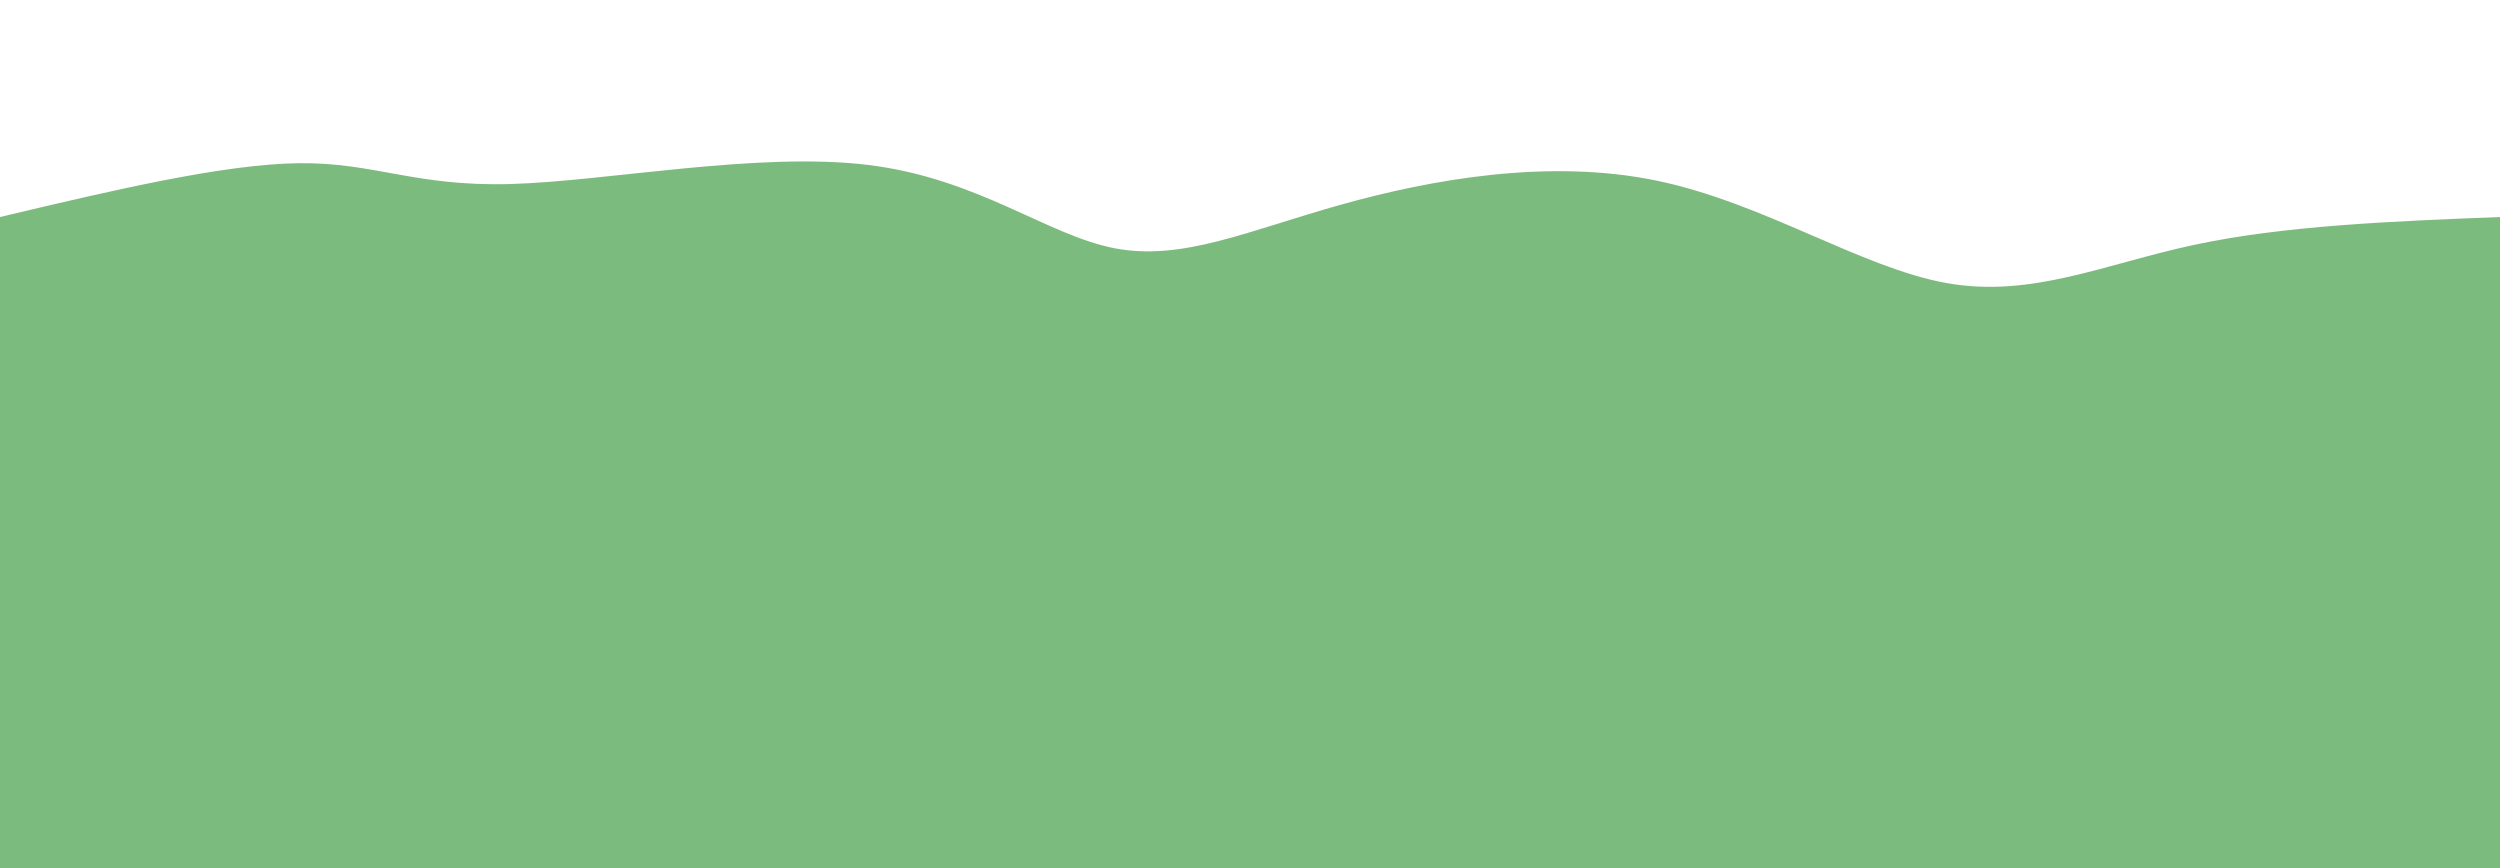 <svg width="100%" height="100%" id="svg" viewBox="0 0 1440 500" xmlns="http://www.w3.org/2000/svg" class="transition duration-300 ease-in-out delay-150"><style>
          .path-0{
            animation:pathAnim-0 10s;
            animation-timing-function: linear;
            animation-iteration-count: infinite;
          }
          @keyframes pathAnim-0{
            0%{
              d: path("M 0,500 C 0,500 0,125 0,125 C 64.175,109.778 128.349,94.557 172,94 C 215.651,93.443 238.778,107.551 294,106 C 349.222,104.449 436.538,87.241 500,95 C 563.462,102.759 603.071,135.486 642,143 C 680.929,150.514 719.177,132.814 772,118 C 824.823,103.186 892.221,91.256 954,104 C 1015.779,116.744 1071.941,154.162 1121,163 C 1170.059,171.838 1212.017,152.097 1264,141 C 1315.983,129.903 1377.992,127.452 1440,125 C 1440,125 1440,500 1440,500 Z");
            }
            25%{
              d: path("M 0,500 C 0,500 0,125 0,125 C 44.607,109.523 89.215,94.046 138,101 C 186.785,107.954 239.748,137.338 297,154 C 354.252,170.662 415.793,174.601 475,170 C 534.207,165.399 591.08,152.257 643,141 C 694.92,129.743 741.887,120.37 799,130 C 856.113,139.63 923.37,168.262 980,155 C 1036.63,141.738 1082.631,86.583 1135,78 C 1187.369,69.417 1246.105,107.405 1298,123 C 1349.895,138.595 1394.947,131.798 1440,125 C 1440,125 1440,500 1440,500 Z");
            }
            50%{
              d: path("M 0,500 C 0,500 0,125 0,125 C 60.956,118.746 121.912,112.492 177,105 C 232.088,97.508 281.31,88.777 326,95 C 370.69,101.223 410.85,122.401 469,139 C 527.15,155.599 603.29,167.618 654,157 C 704.71,146.382 729.991,113.127 779,104 C 828.009,94.873 900.745,109.873 953,113 C 1005.255,116.127 1037.03,107.38 1091,116 C 1144.97,124.62 1221.134,150.606 1283,155 C 1344.866,159.394 1392.433,142.197 1440,125 C 1440,125 1440,500 1440,500 Z");
            }
            75%{
              d: path("M 0,500 C 0,500 0,125 0,125 C 59.597,121.354 119.194,117.709 171,106 C 222.806,94.291 266.821,74.519 314,86 C 361.179,97.481 411.523,140.215 470,140 C 528.477,139.785 595.087,96.621 649,86 C 702.913,75.379 744.129,97.3 803,123 C 861.871,148.7 938.399,178.177 989,165 C 1039.601,151.823 1064.277,95.991 1104,82 C 1143.723,68.009 1198.492,95.86 1257,110 C 1315.508,124.14 1377.754,124.57 1440,125 C 1440,125 1440,500 1440,500 Z");
            }
            100%{
              d: path("M 0,500 C 0,500 0,125 0,125 C 64.175,109.778 128.349,94.557 172,94 C 215.651,93.443 238.778,107.551 294,106 C 349.222,104.449 436.538,87.241 500,95 C 563.462,102.759 603.071,135.486 642,143 C 680.929,150.514 719.177,132.814 772,118 C 824.823,103.186 892.221,91.256 954,104 C 1015.779,116.744 1071.941,154.162 1121,163 C 1170.059,171.838 1212.017,152.097 1264,141 C 1315.983,129.903 1377.992,127.452 1440,125 C 1440,125 1440,500 1440,500 Z");
            }
          }</style><path d="M 0,500 C 0,500 0,125 0,125 C 64.175,109.778 128.349,94.557 172,94 C 215.651,93.443 238.778,107.551 294,106 C 349.222,104.449 436.538,87.241 500,95 C 563.462,102.759 603.071,135.486 642,143 C 680.929,150.514 719.177,132.814 772,118 C 824.823,103.186 892.221,91.256 954,104 C 1015.779,116.744 1071.941,154.162 1121,163 C 1170.059,171.838 1212.017,152.097 1264,141 C 1315.983,129.903 1377.992,127.452 1440,125 C 1440,125 1440,500 1440,500 Z" stroke="none" stroke-width="0" fill="#7cbb7e66" class="transition-all duration-300 ease-in-out delay-150 path-0"></path><style>
          .path-1{
            animation:pathAnim-1 4s;
            animation-timing-function: linear;
            animation-iteration-count: infinite;
          }
          @keyframes pathAnim-1{
            0%{
              d: path("M 0,500 C 0,500 0,250 0,250 C 65.353,259.48 130.706,268.96 183,259 C 235.294,249.04 274.531,219.641 326,224 C 377.469,228.359 441.172,266.474 491,262 C 540.828,257.526 576.781,210.461 624,217 C 671.219,223.539 729.702,283.683 786,285 C 842.298,286.317 896.41,228.807 953,227 C 1009.59,225.193 1068.659,279.091 1130,289 C 1191.341,298.909 1254.955,264.831 1307,251 C 1359.045,237.169 1399.523,243.584 1440,250 C 1440,250 1440,500 1440,500 Z");
            }
            25%{
              d: path("M 0,500 C 0,500 0,250 0,250 C 54.329,236.59 108.658,223.18 167,230 C 225.342,236.82 287.697,263.87 340,262 C 392.303,260.13 434.554,229.339 485,219 C 535.446,208.661 594.085,218.774 651,224 C 707.915,229.226 763.104,229.566 813,226 C 862.896,222.434 907.498,214.962 958,218 C 1008.502,221.038 1064.904,234.587 1126,251 C 1187.096,267.413 1252.884,286.689 1306,287 C 1359.116,287.311 1399.558,268.655 1440,250 C 1440,250 1440,500 1440,500 Z");
            }
            50%{
              d: path("M 0,500 C 0,500 0,250 0,250 C 57.913,228.113 115.825,206.227 166,216 C 216.175,225.773 258.612,267.207 315,277 C 371.388,286.793 441.729,264.946 503,261 C 564.271,257.054 616.474,271.009 662,265 C 707.526,258.991 746.376,233.017 793,237 C 839.624,240.983 894.023,274.923 952,274 C 1009.977,273.077 1071.532,237.29 1133,231 C 1194.468,224.71 1255.848,247.917 1307,256 C 1358.152,264.083 1399.076,257.041 1440,250 C 1440,250 1440,500 1440,500 Z");
            }
            75%{
              d: path("M 0,500 C 0,500 0,250 0,250 C 47.612,254.79 95.224,259.58 144,257 C 192.776,254.42 242.716,244.471 296,245 C 349.284,245.529 405.91,256.535 466,270 C 526.09,283.465 589.642,299.39 638,282 C 686.358,264.61 719.521,213.904 776,207 C 832.479,200.096 912.273,236.995 964,263 C 1015.727,289.005 1039.388,304.117 1097,293 C 1154.612,281.883 1246.175,244.538 1309,233 C 1371.825,221.462 1405.913,235.731 1440,250 C 1440,250 1440,500 1440,500 Z");
            }
            100%{
              d: path("M 0,500 C 0,500 0,250 0,250 C 65.353,259.48 130.706,268.96 183,259 C 235.294,249.04 274.531,219.641 326,224 C 377.469,228.359 441.172,266.474 491,262 C 540.828,257.526 576.781,210.461 624,217 C 671.219,223.539 729.702,283.683 786,285 C 842.298,286.317 896.41,228.807 953,227 C 1009.59,225.193 1068.659,279.091 1130,289 C 1191.341,298.909 1254.955,264.831 1307,251 C 1359.045,237.169 1399.523,243.584 1440,250 C 1440,250 1440,500 1440,500 Z");
            }
          }</style><path d="M 0,500 C 0,500 0,250 0,250 C 65.353,259.48 130.706,268.96 183,259 C 235.294,249.04 274.531,219.641 326,224 C 377.469,228.359 441.172,266.474 491,262 C 540.828,257.526 576.781,210.461 624,217 C 671.219,223.539 729.702,283.683 786,285 C 842.298,286.317 896.41,228.807 953,227 C 1009.59,225.193 1068.659,279.091 1130,289 C 1191.341,298.909 1254.955,264.831 1307,251 C 1359.045,237.169 1399.523,243.584 1440,250 C 1440,250 1440,500 1440,500 Z" stroke="none" stroke-width="0" fill="#7cbb7e88" class="transition-all duration-300 ease-in-out delay-150 path-1"></path><style>
          .path-2{
            animation:pathAnim-2 4s;
            animation-timing-function: linear;
            animation-iteration-count: infinite;
          }
          @keyframes pathAnim-2{
            0%{
              d: path("M 0,500 C 0,500 0,375 0,375 C 58.914,388.573 117.828,402.146 172,397 C 226.172,391.854 275.601,367.99 327,368 C 378.399,368.01 431.768,391.895 487,390 C 542.232,388.105 599.328,360.432 643,349 C 686.672,337.568 716.92,342.379 779,342 C 841.08,341.621 934.99,336.053 988,350 C 1041.01,363.947 1053.118,397.409 1096,406 C 1138.882,414.591 1212.538,398.312 1275,389 C 1337.462,379.688 1388.731,377.344 1440,375 C 1440,375 1440,500 1440,500 Z");
            }
            25%{
              d: path("M 0,500 C 0,500 0,375 0,375 C 50.307,382.092 100.614,389.183 147,386 C 193.386,382.817 235.852,369.358 298,366 C 360.148,362.642 441.98,369.384 502,379 C 562.02,388.616 600.229,401.107 644,406 C 687.771,410.893 737.104,408.187 789,396 C 840.896,383.813 895.353,362.146 951,370 C 1006.647,377.854 1063.482,415.23 1116,419 C 1168.518,422.77 1216.719,392.934 1270,380 C 1323.281,367.066 1381.64,371.033 1440,375 C 1440,375 1440,500 1440,500 Z");
            }
            50%{
              d: path("M 0,500 C 0,500 0,375 0,375 C 43.111,354.001 86.222,333.001 140,344 C 193.778,354.999 258.224,397.996 317,410 C 375.776,422.004 428.884,403.016 473,390 C 517.116,376.984 552.241,369.94 613,375 C 673.759,380.06 760.151,397.223 818,383 C 875.849,368.777 905.155,323.167 948,331 C 990.845,338.833 1047.227,400.109 1101,420 C 1154.773,439.891 1205.935,418.397 1262,404 C 1318.065,389.603 1379.032,382.301 1440,375 C 1440,375 1440,500 1440,500 Z");
            }
            75%{
              d: path("M 0,500 C 0,500 0,375 0,375 C 51.169,378.498 102.338,381.997 159,378 C 215.662,374.003 277.815,362.511 339,368 C 400.185,373.489 460.4,395.959 504,390 C 547.6,384.041 574.586,349.652 622,350 C 669.414,350.348 737.257,385.433 800,388 C 862.743,390.567 920.385,360.616 974,343 C 1027.615,325.384 1077.204,320.103 1122,338 C 1166.796,355.897 1206.799,396.97 1259,407 C 1311.201,417.03 1375.601,396.015 1440,375 C 1440,375 1440,500 1440,500 Z");
            }
            100%{
              d: path("M 0,500 C 0,500 0,375 0,375 C 58.914,388.573 117.828,402.146 172,397 C 226.172,391.854 275.601,367.99 327,368 C 378.399,368.01 431.768,391.895 487,390 C 542.232,388.105 599.328,360.432 643,349 C 686.672,337.568 716.92,342.379 779,342 C 841.08,341.621 934.99,336.053 988,350 C 1041.01,363.947 1053.118,397.409 1096,406 C 1138.882,414.591 1212.538,398.312 1275,389 C 1337.462,379.688 1388.731,377.344 1440,375 C 1440,375 1440,500 1440,500 Z");
            }
          }</style><path d="M 0,500 C 0,500 0,375 0,375 C 58.914,388.573 117.828,402.146 172,397 C 226.172,391.854 275.601,367.99 327,368 C 378.399,368.01 431.768,391.895 487,390 C 542.232,388.105 599.328,360.432 643,349 C 686.672,337.568 716.92,342.379 779,342 C 841.08,341.621 934.99,336.053 988,350 C 1041.01,363.947 1053.118,397.409 1096,406 C 1138.882,414.591 1212.538,398.312 1275,389 C 1337.462,379.688 1388.731,377.344 1440,375 C 1440,375 1440,500 1440,500 Z" stroke="none" stroke-width="0" fill="#7cbb7eff" class="transition-all duration-300 ease-in-out delay-150 path-2"></path></svg>